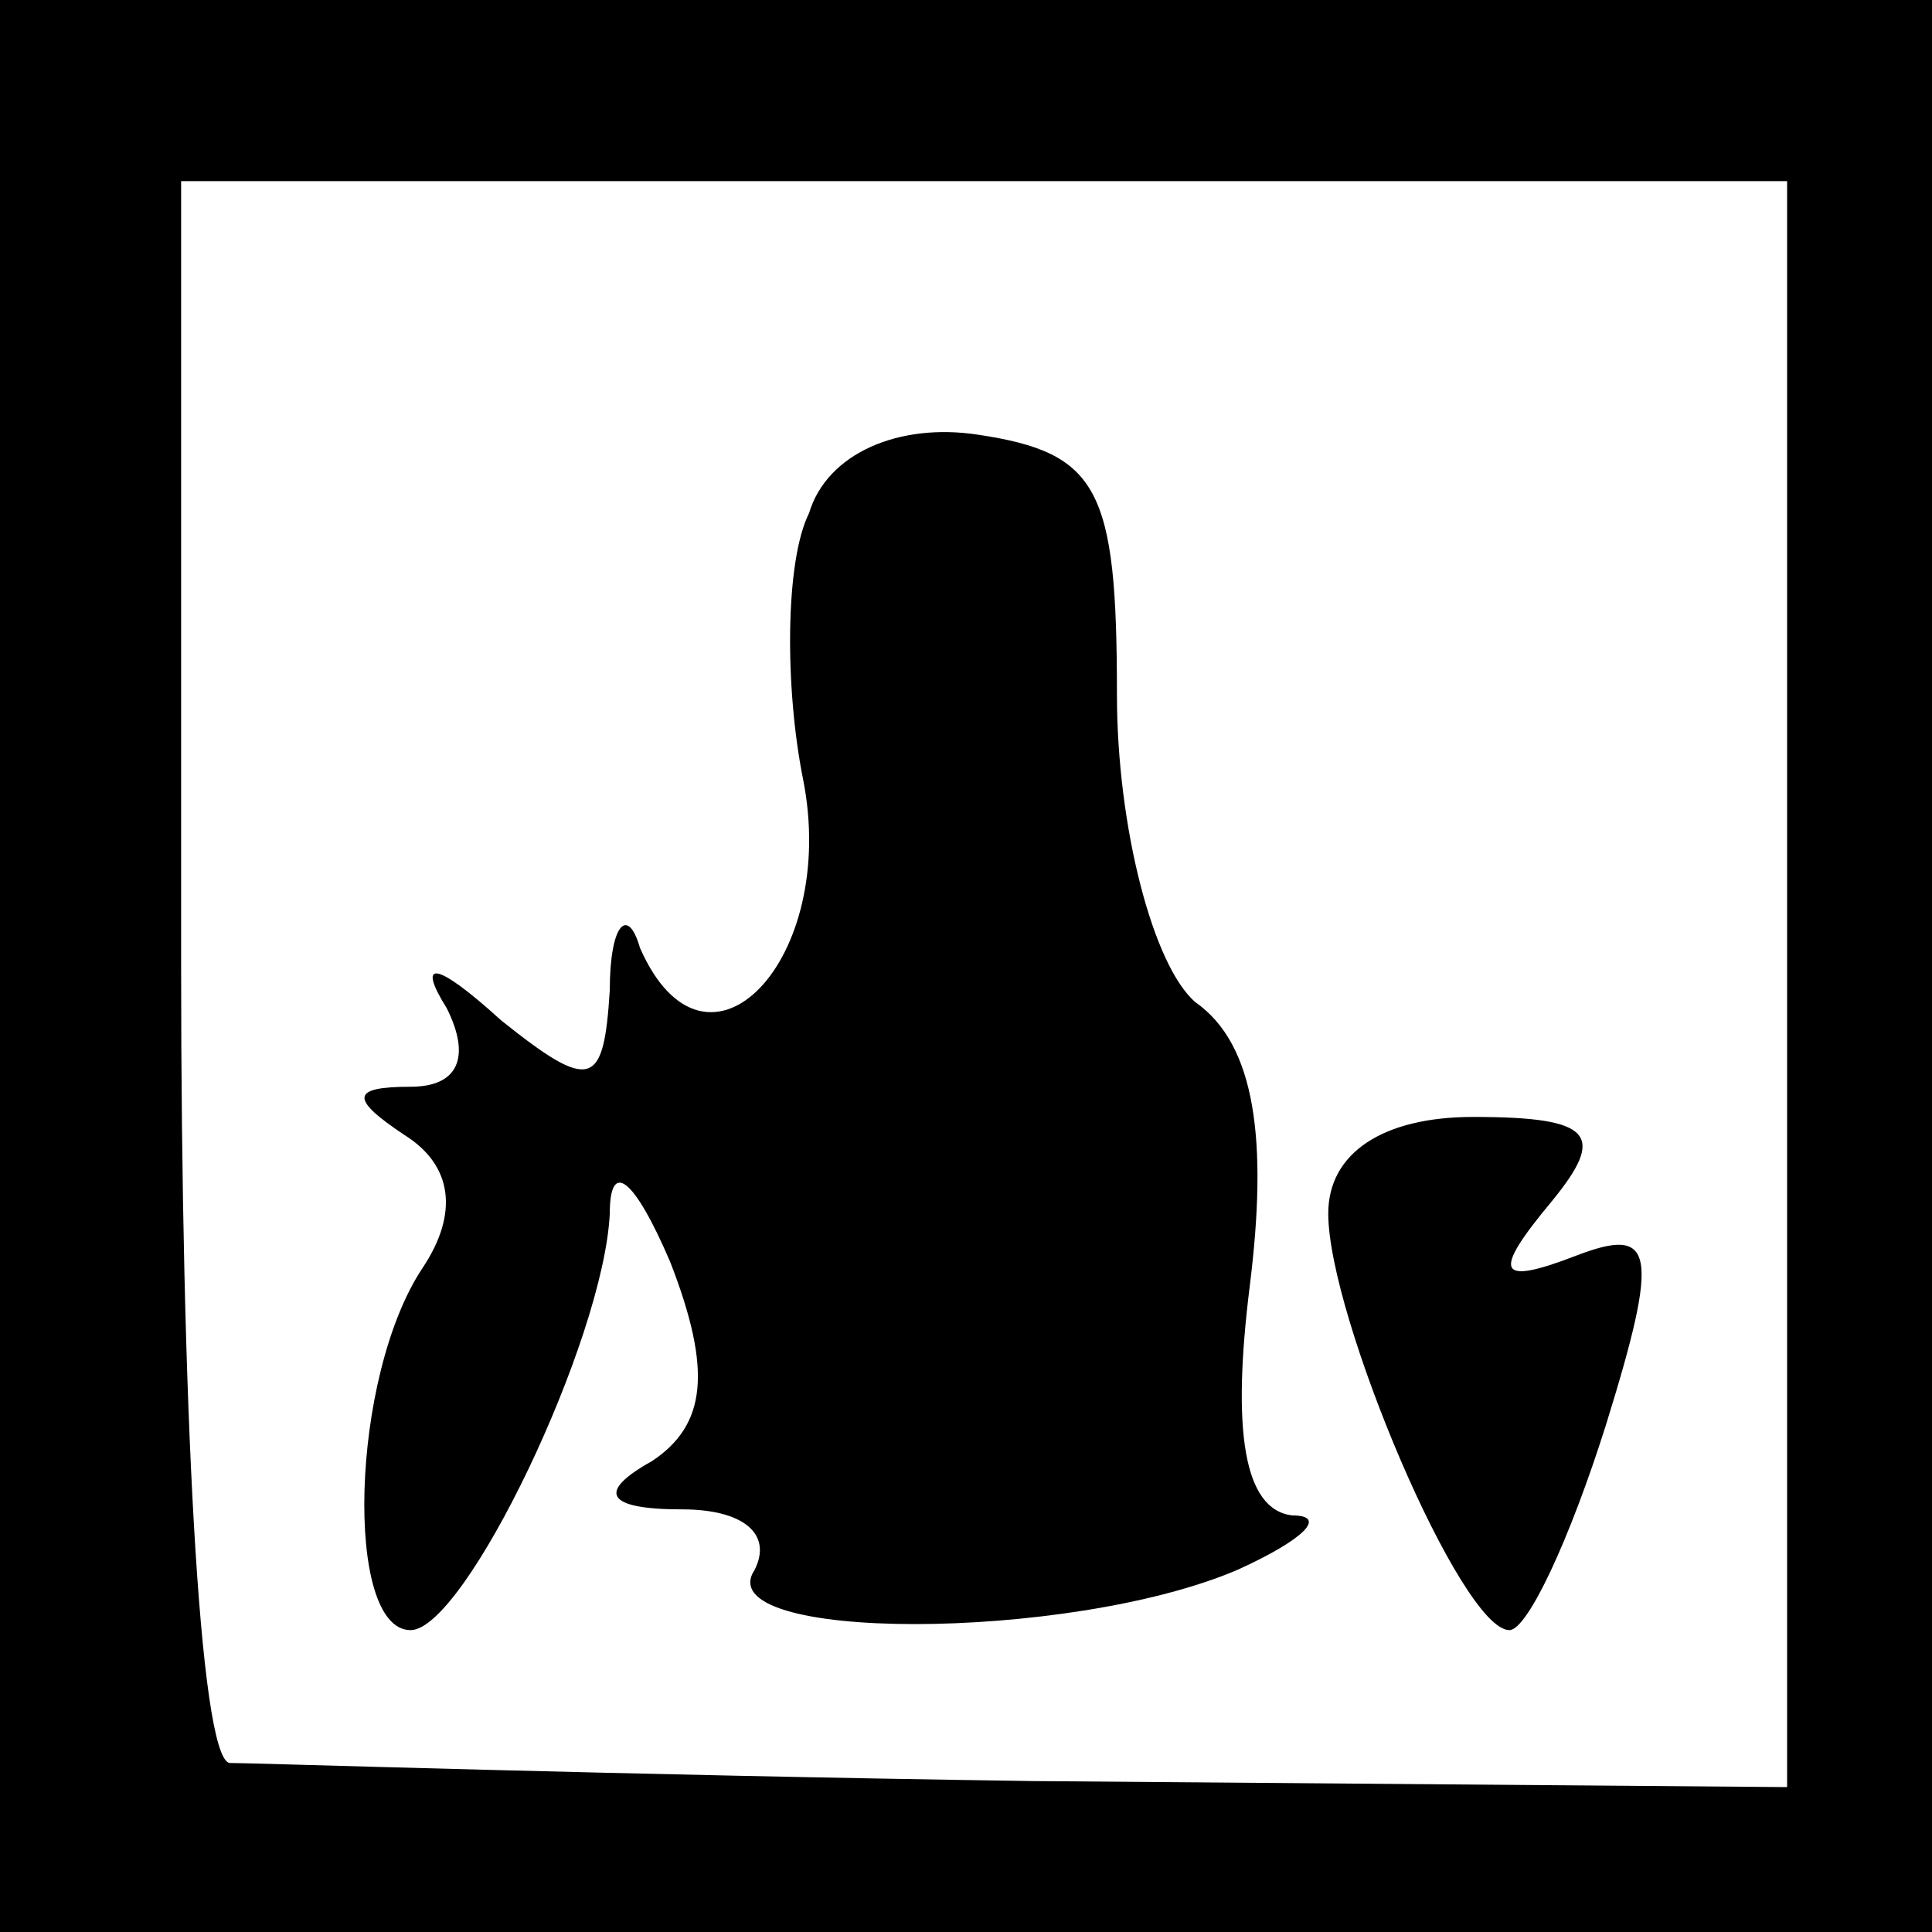 <?xml version="1.0" standalone="no"?>
<!DOCTYPE svg PUBLIC "-//W3C//DTD SVG 20010904//EN"
 "http://www.w3.org/TR/2001/REC-SVG-20010904/DTD/svg10.dtd">
<svg version="1.0" xmlns="http://www.w3.org/2000/svg"
 width="32pt" height="32pt" viewBox="0 0 32 32"
 preserveAspectRatio="xMidYMid meet">
<rect x="0" y="0" width="32" height="32" fill="#808080" stroke="none"/>
<g transform="translate(0,32) scale(0.1,-0.1)"
fill="#000000" stroke="none">
<path fill="#000000" stroke="none" d="M0 160 l0 -160 160 0 160 0 0 160 0
160 -160 0 -160 0 0 -160z"/>
<path fill="#ffffff" stroke="none" d="M296 157 l0 -133 -125 1 c-69 1 -129 3
-133 3 -5 1 -8 60 -8 132 l0 130 133 0 133 0 0 -133z"/>
<path fill="#000000" stroke="none" d="M134 235 c-4 -8 -4 -29 -1 -44 6 -30
-16 -53 -27 -28 -2 7 -5 4 -5 -7 -1 -16 -3 -17 -18 -5 -11 10 -14 10 -9 2 4
-8 2 -13 -6 -13 -10 0 -10 -2 -1 -8 8 -5 9 -13 3 -22 -12 -18 -13 -60 -2 -60
9 0 32 48 33 69 0 9 4 6 10 -8 7 -18 6 -27 -3 -33 -9 -5 -8 -8 5 -8 10 0 15
-4 12 -10 -8 -12 52 -12 80 0 11 5 15 9 9 9 -8 1 -10 14 -7 38 3 24 1 40 -9
47 -7 6 -13 29 -13 51 0 34 -3 40 -23 43 -13 2 -25 -3 -28 -13z"/>
<path fill="#000000" stroke="none" d="M220 119 c0 -17 22 -69 30 -69 3 0 10
15 16 34 9 29 8 33 -5 28 -13 -5 -14 -3 -4 9 9 11 7 14 -13 14 -15 0 -24 -6
-24 -16z"/>
</g>
</svg>
